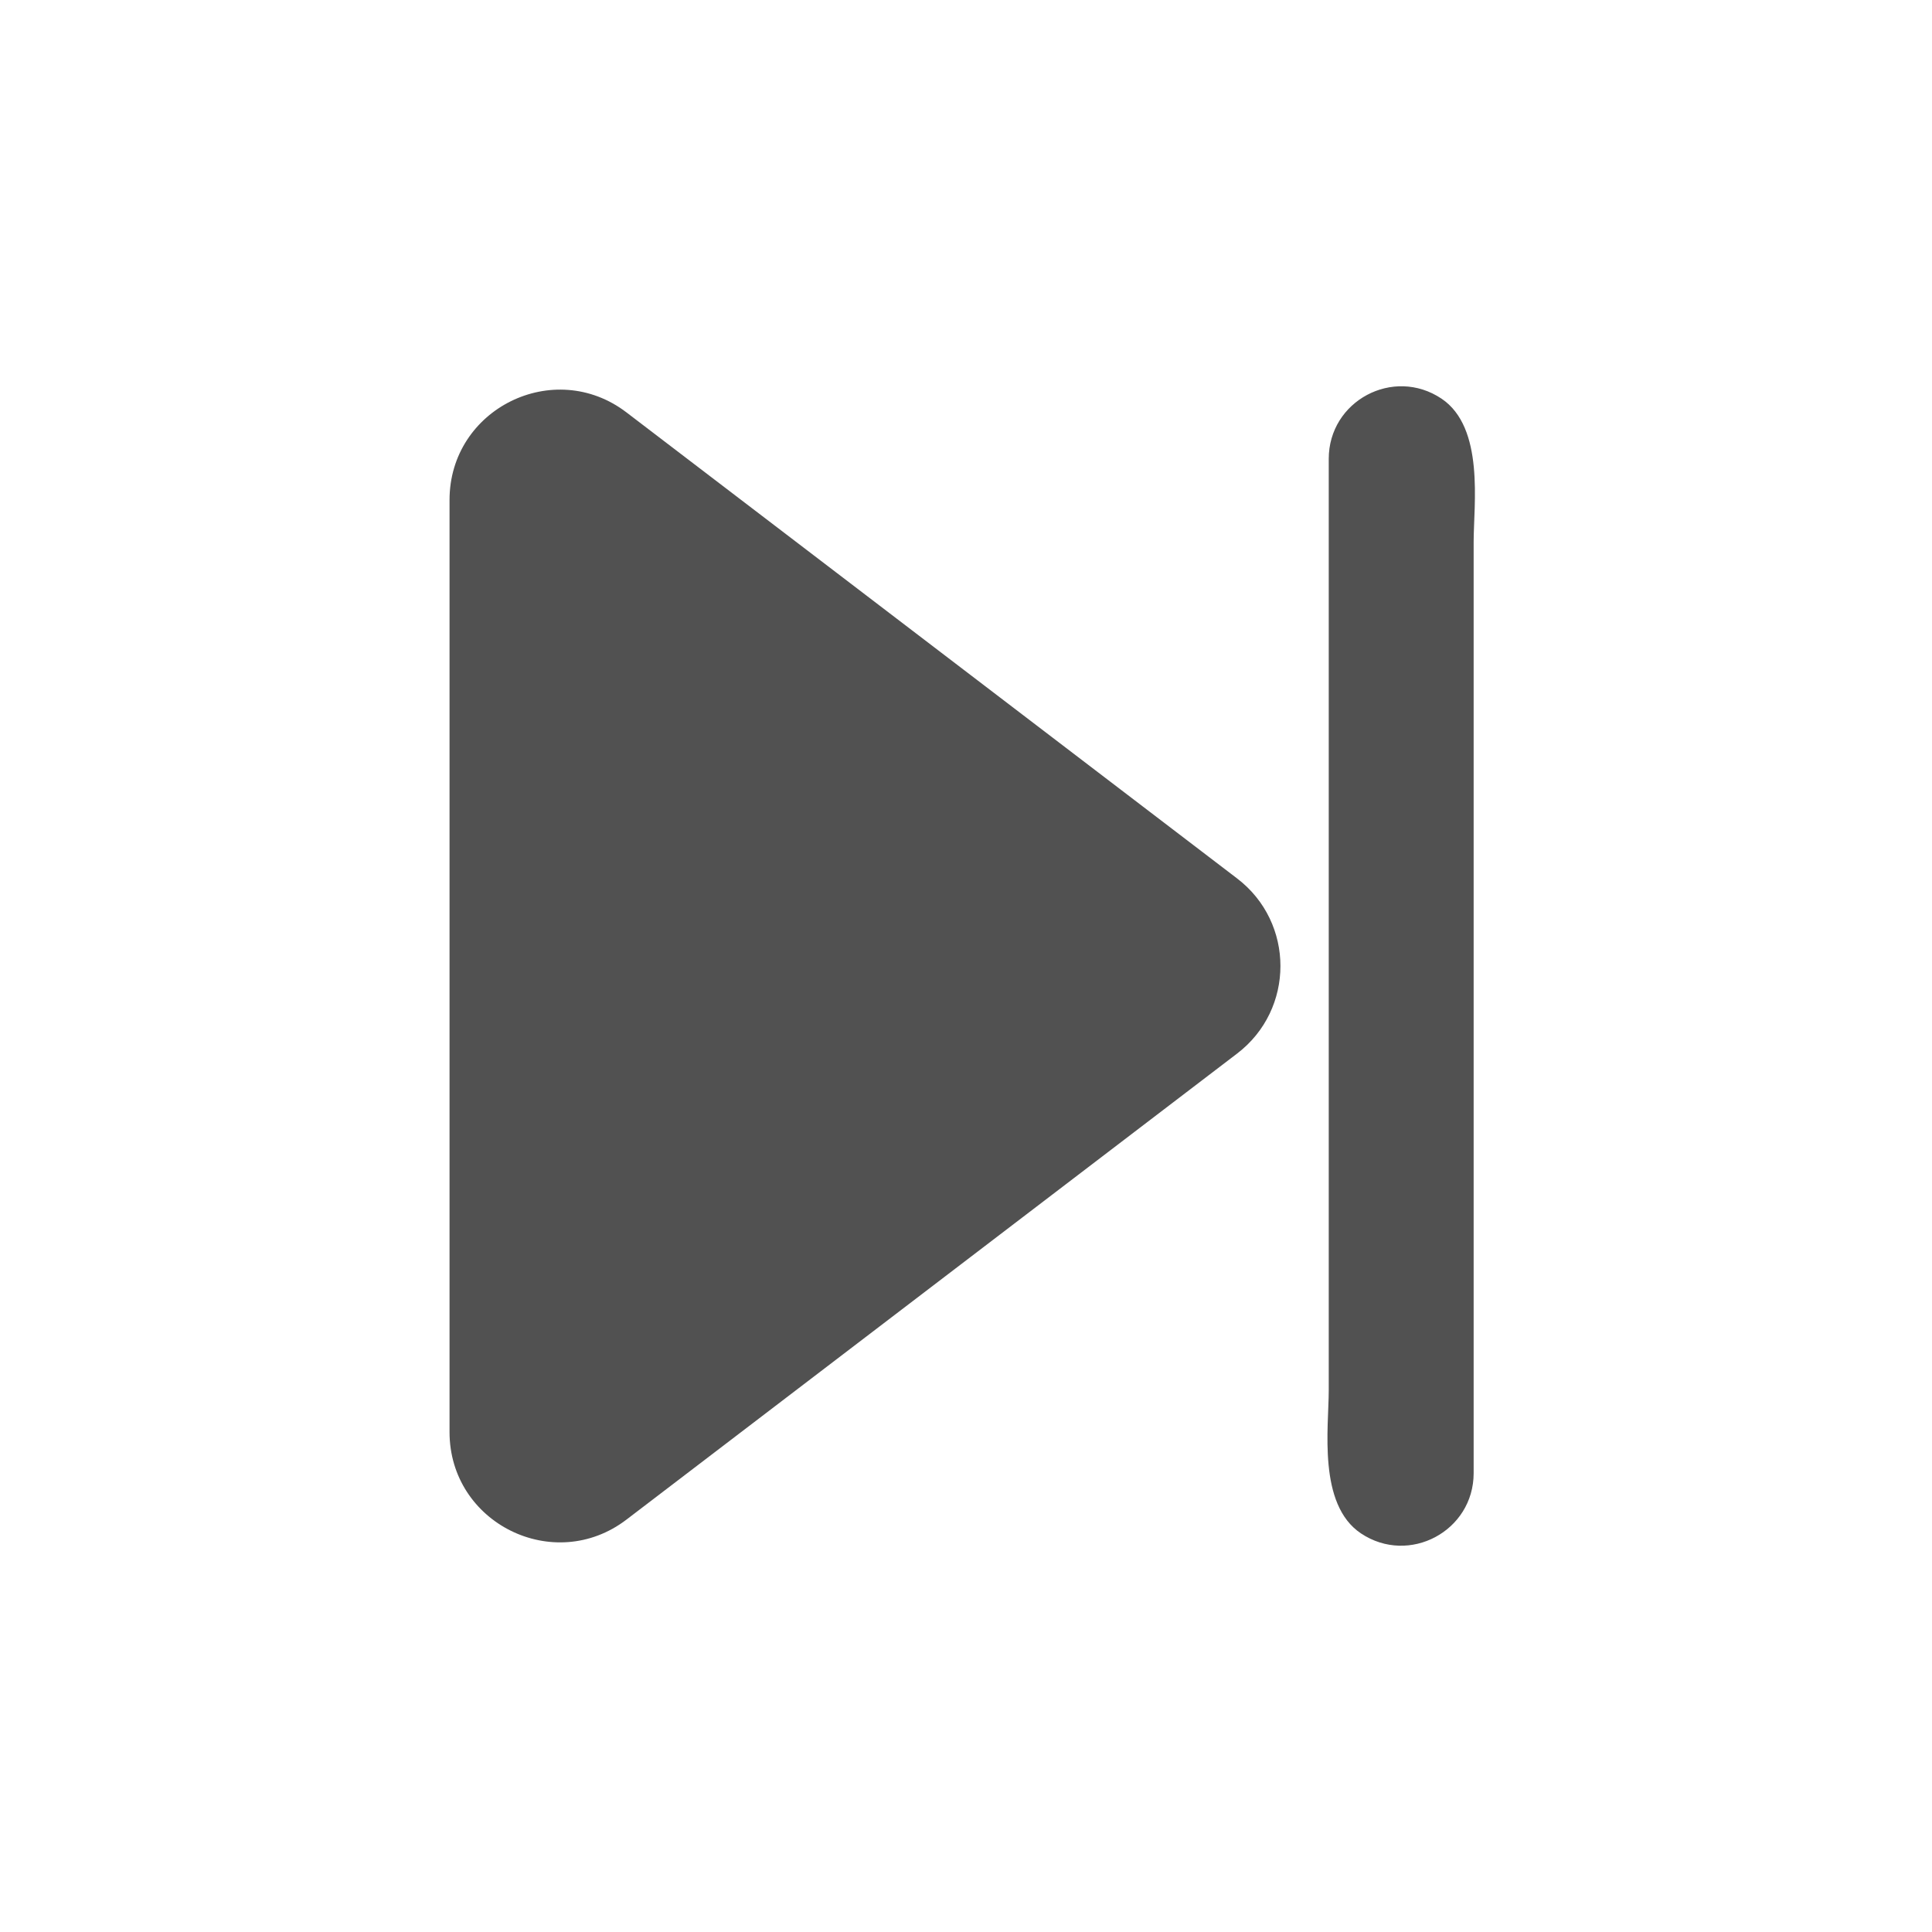 <?xml version="1.0" standalone="no"?><!DOCTYPE svg PUBLIC "-//W3C//DTD SVG 1.1//EN" "http://www.w3.org/Graphics/SVG/1.1/DTD/svg11.dtd"><svg t="1649229254673" class="icon" viewBox="0 0 1024 1024" version="1.1" xmlns="http://www.w3.org/2000/svg" p-id="8496" xmlns:xlink="http://www.w3.org/1999/xlink" width="32" height="32"><defs><style type="text/css">@font-face { font-family: feedback-iconfont; src: url("//at.alicdn.com/t/font_1031158_u69w8yhxdu.woff2?t=1630033759944") format("woff2"), url("//at.alicdn.com/t/font_1031158_u69w8yhxdu.woff?t=1630033759944") format("woff"), url("//at.alicdn.com/t/font_1031158_u69w8yhxdu.ttf?t=1630033759944") format("truetype"); }
</style></defs><path d="M655.706 465.603L332.054 218.588c-38.415-29.328-93.791-1.929-93.791 46.396v494.029c0 48.325 55.377 75.726 93.791 46.398l323.652-247.015c30.603-23.358 30.603-69.436 0-92.794zM781.065 780.798V451.684v-164.563c0-19.628 5.905-60.476-17.058-75.841-25.524-17.069-59.748 1.21-59.748 31.919v493.677c0 19.628-5.915 60.474 17.047 75.841 25.533 17.069 59.759-1.212 59.759-31.919z" fill="#515151" p-id="8497"></path></svg>
